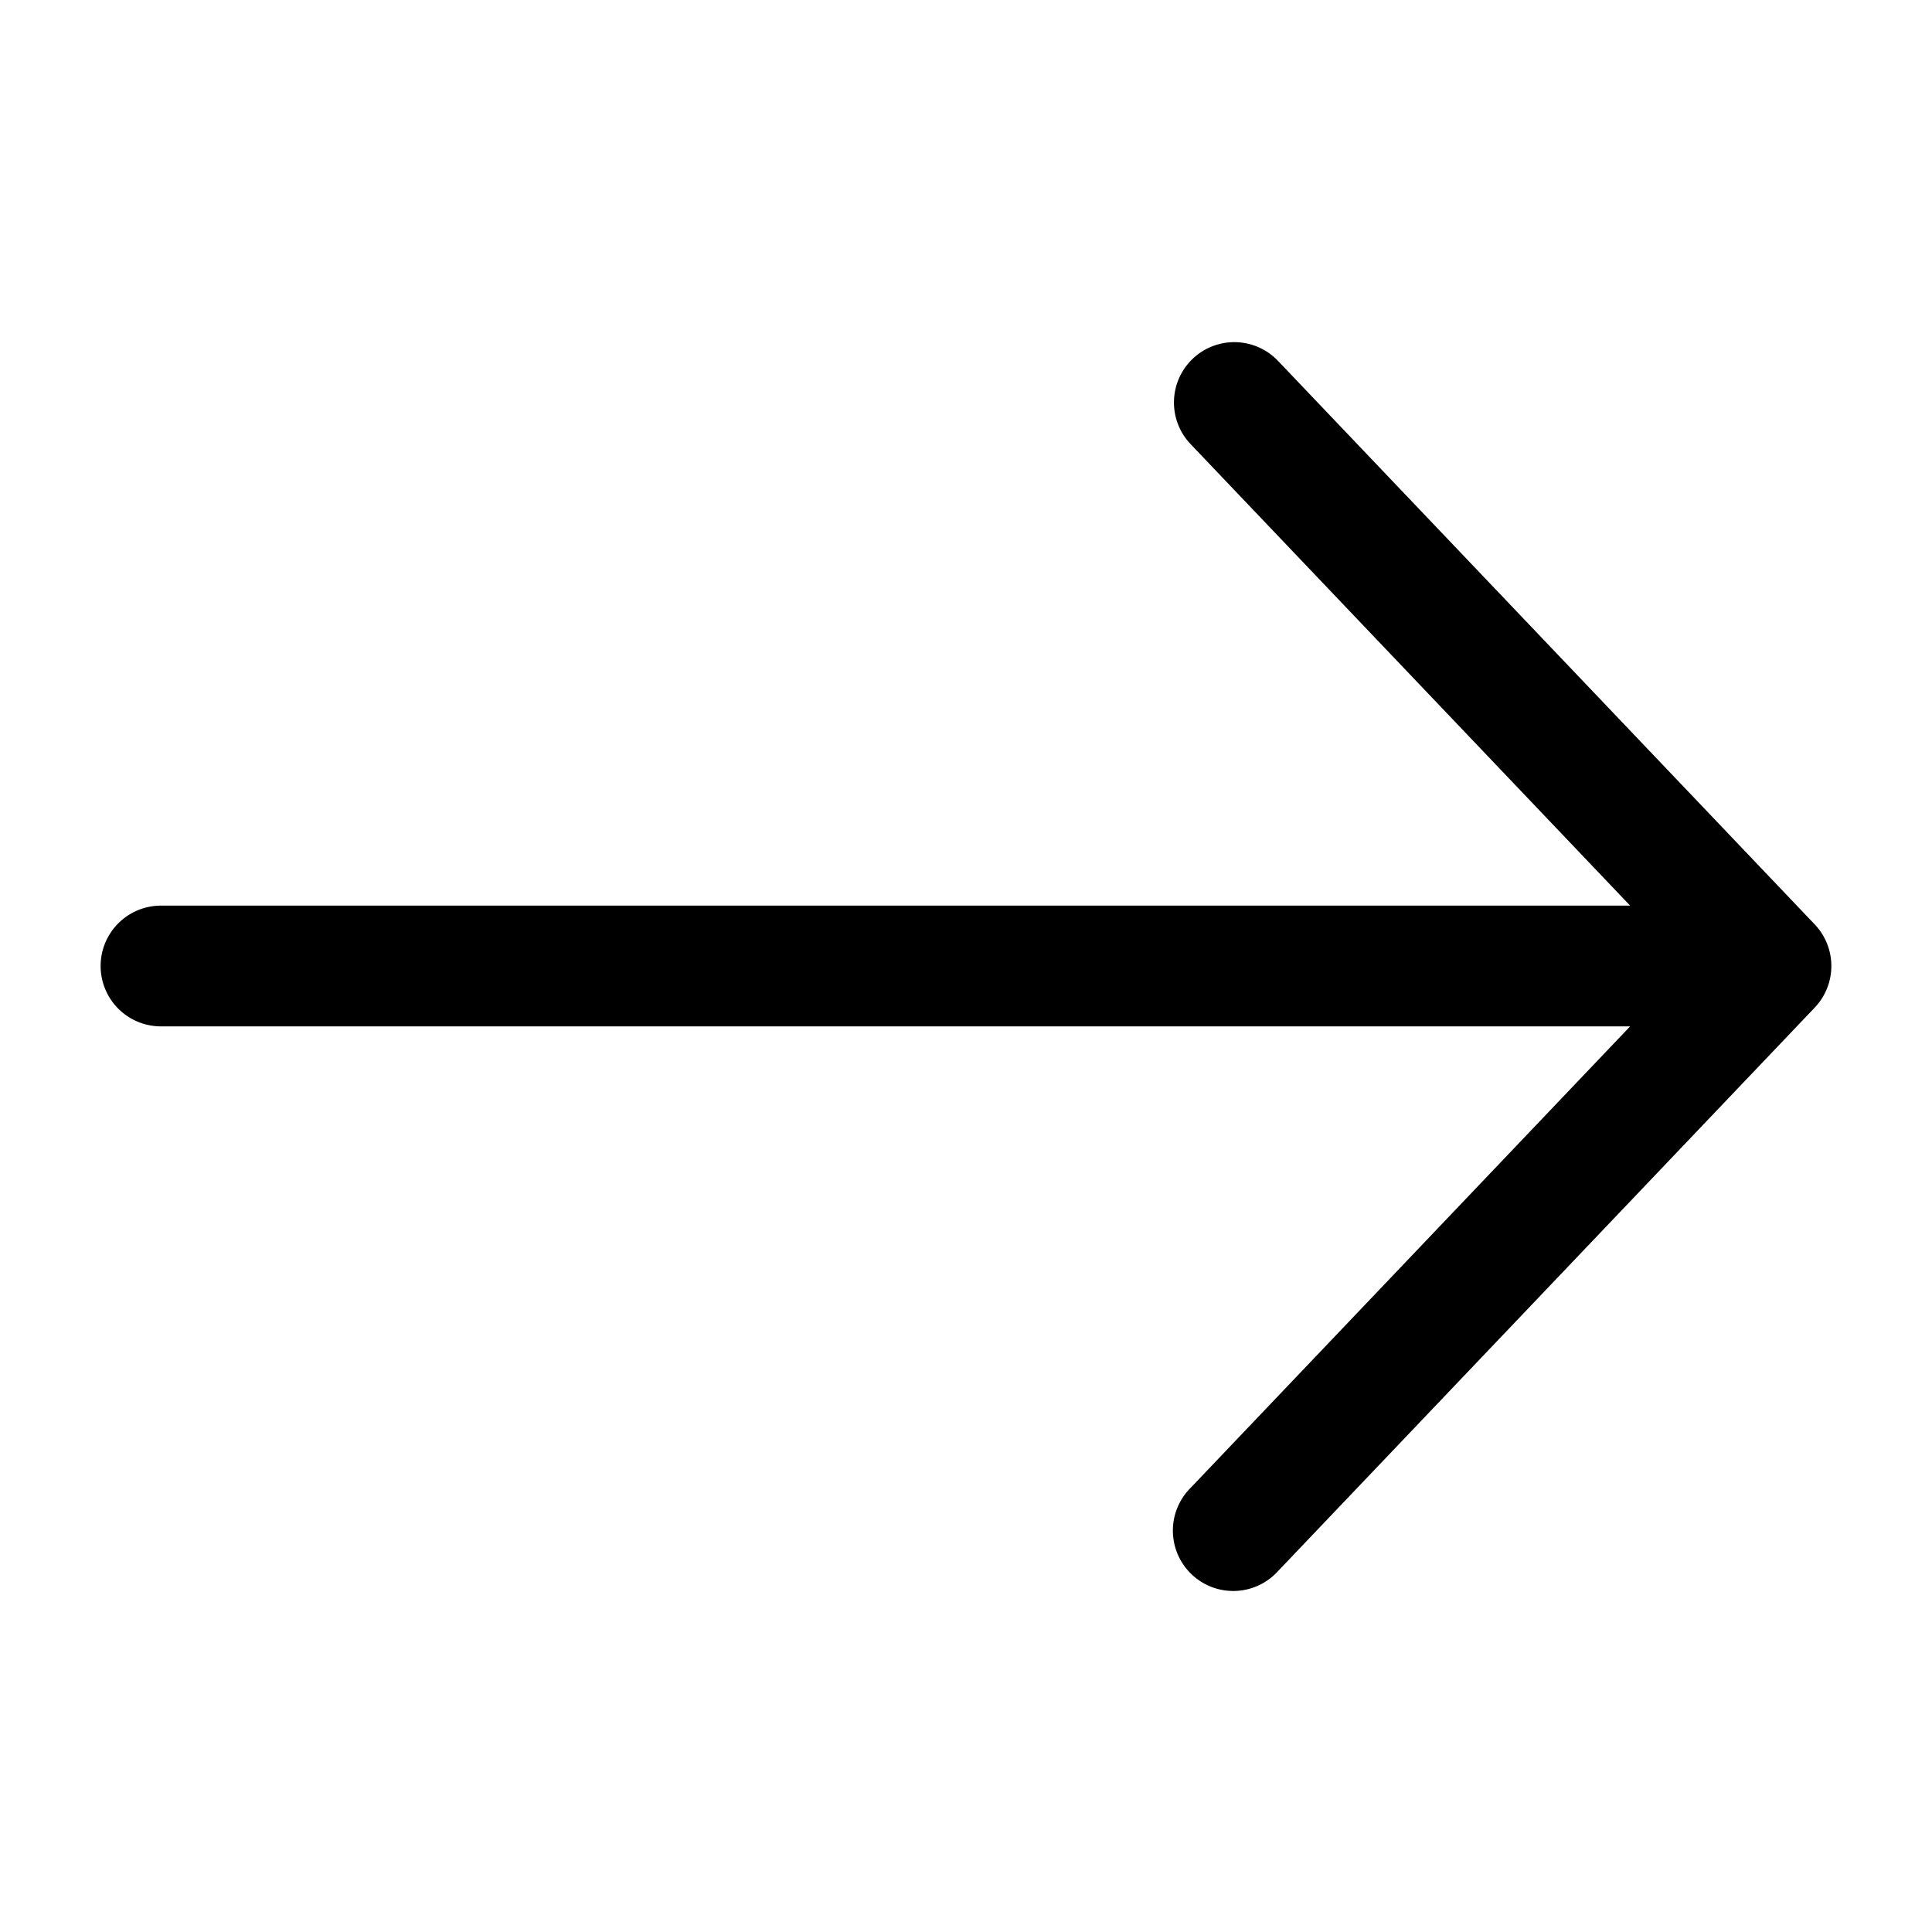 <svg xmlns="http://www.w3.org/2000/svg" xmlns:xlink="http://www.w3.org/1999/xlink" width="24" height="24" viewBox="0 0 24 24"><path fill="currentColor" d="M14.816 4.457a.75.75 0 0 1 1.06.026l6.667 7a.75.75 0 0 1 0 1.034l-6.667 7a.75.75 0 1 1-1.086-1.034l5.46-5.733H2a.75.75 0 0 1 0-1.5h18.25l-5.46-5.733a.75.75 0 0 1 .026-1.06"/></svg>